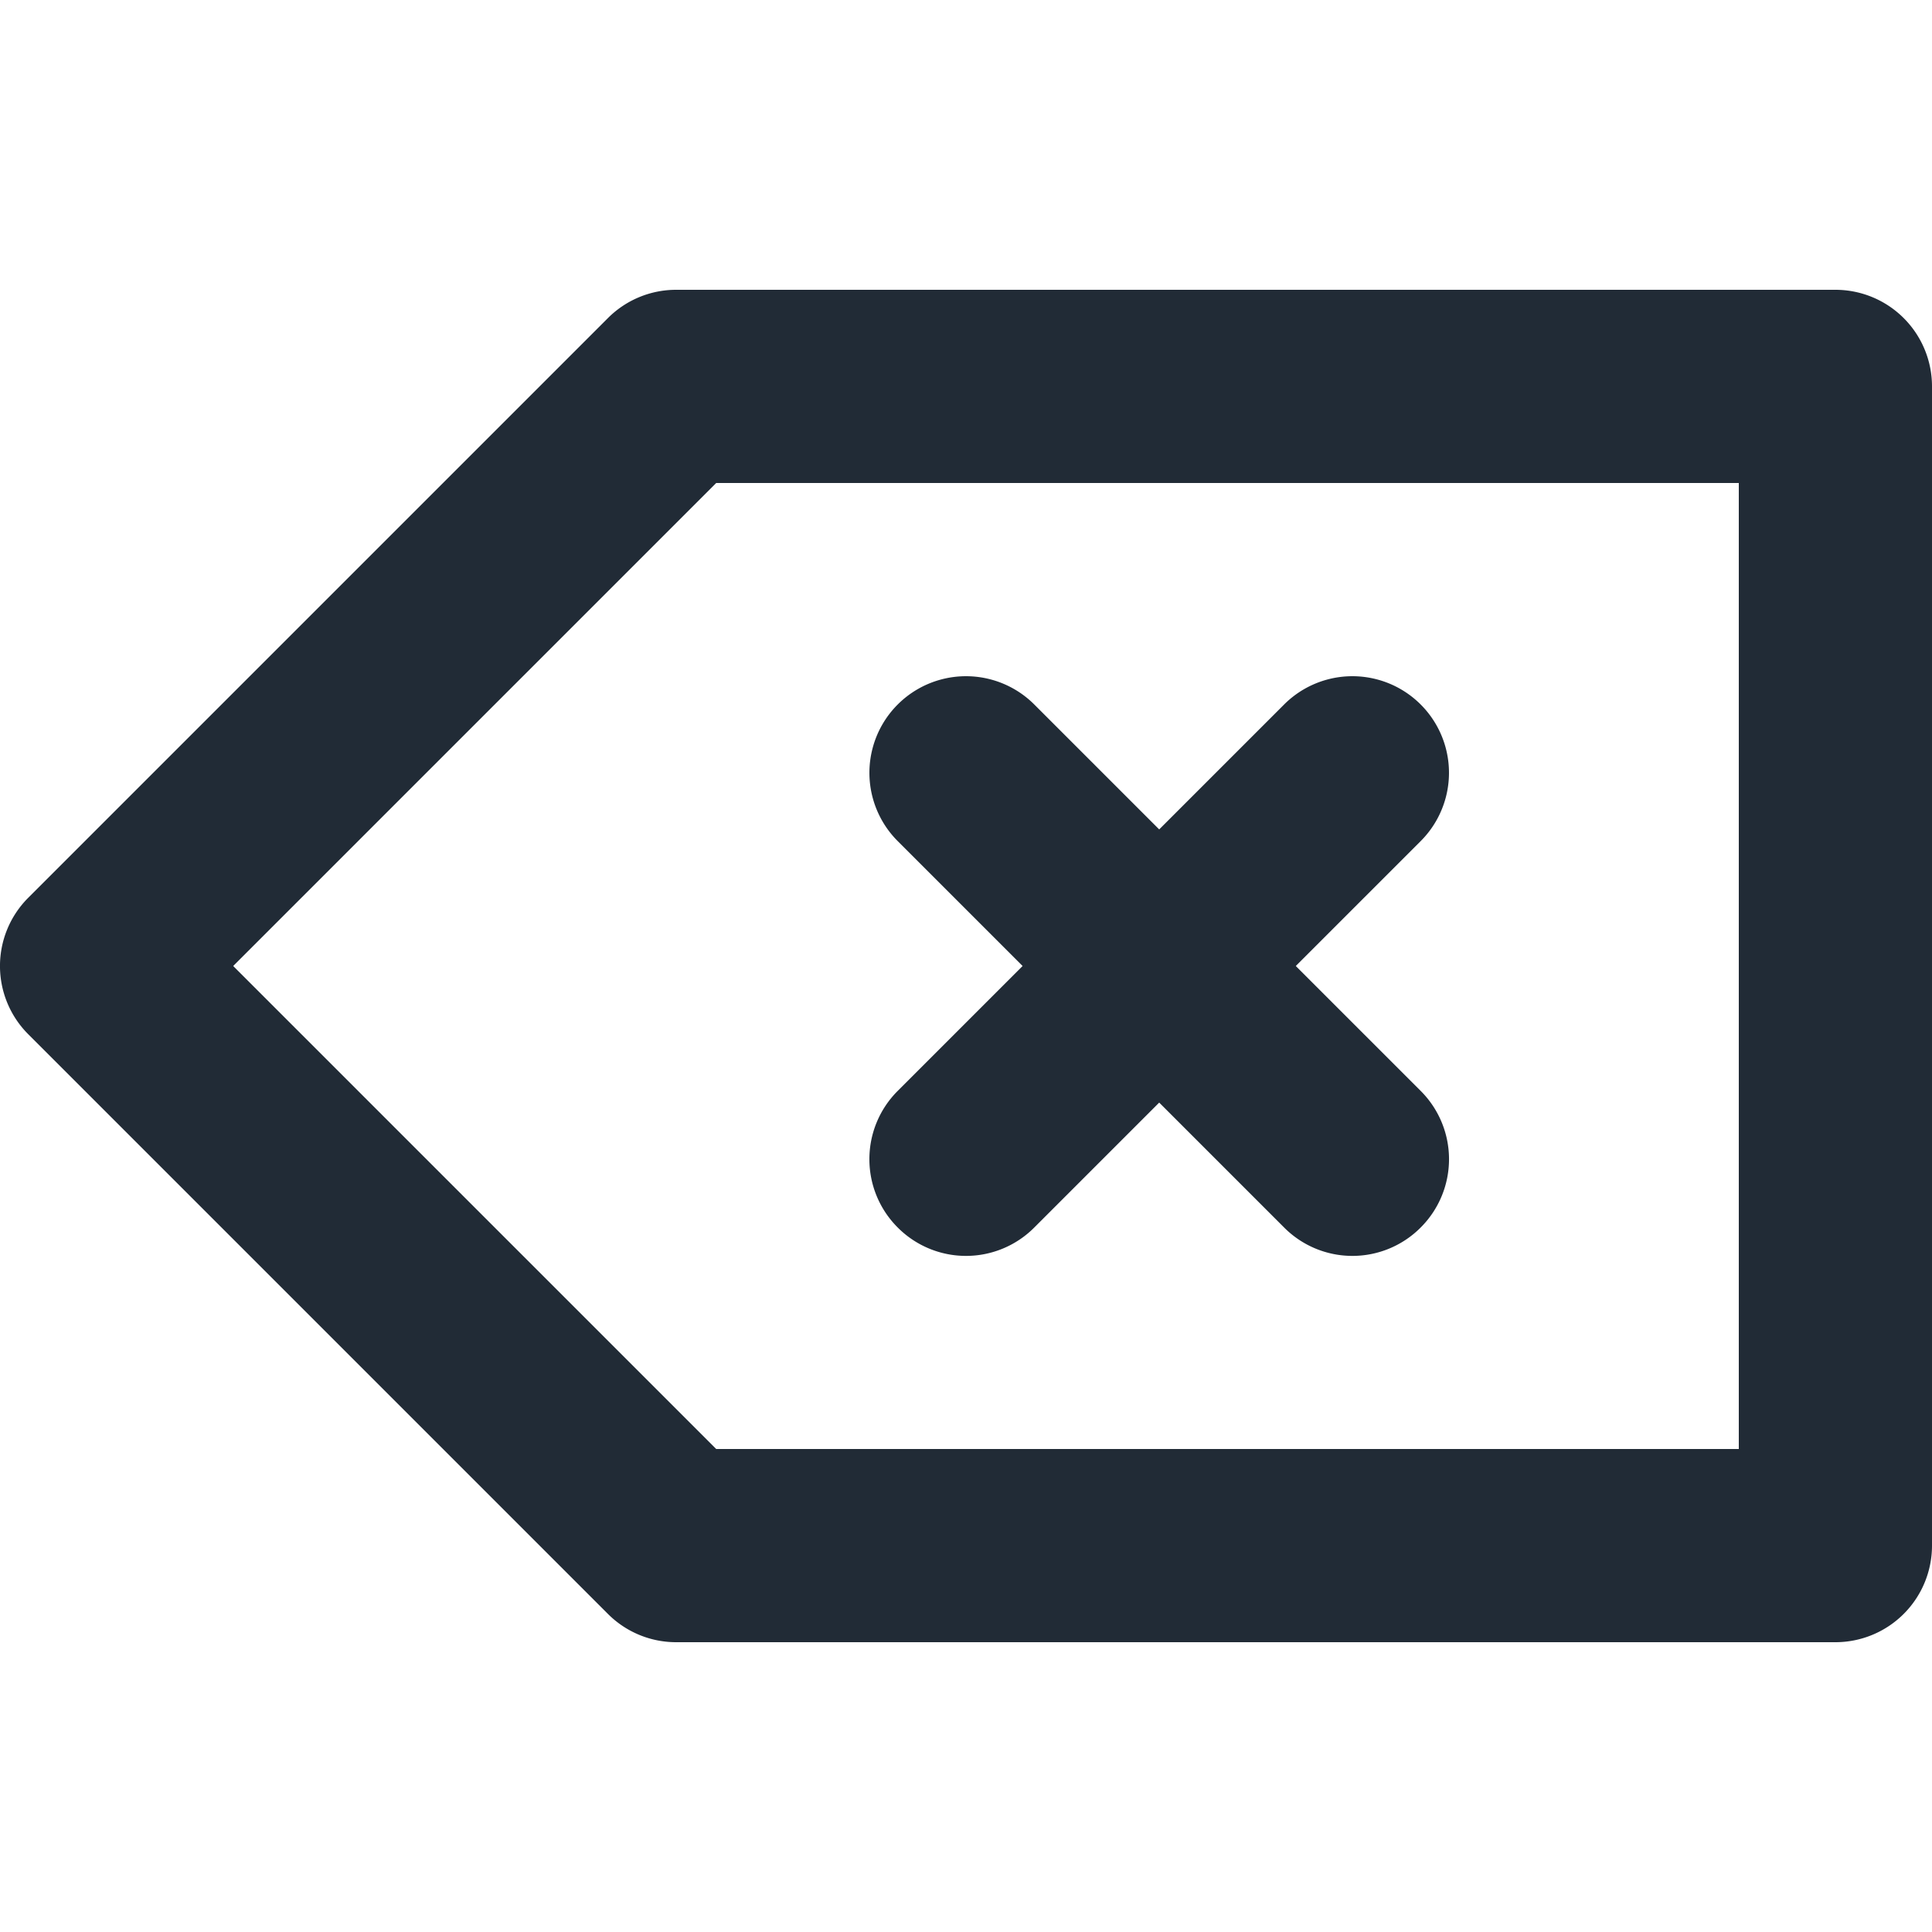 <svg xmlns="http://www.w3.org/2000/svg" viewBox="0 0 20 20"><path fill="#212B36" d="M19 3H7a.997.997 0 0 0-.707.293l-6 6a.999.999 0 0 0 0 1.414l6 6A.997.997 0 0 0 7 17h12a1 1 0 0 0 1-1V4a1 1 0 0 0-1-1zm-1 12H7.414l-5-5 5-5H18v10zm-8.707-2.293a.997.997 0 0 0 1.414 0L12 11.414l1.293 1.293a.997.997 0 0 0 1.414 0 .999.999 0 0 0 0-1.414L13.414 10l1.293-1.293a.999.999 0 1 0-1.414-1.414L12 8.586l-1.293-1.293a.999.999 0 1 0-1.414 1.414L10.586 10l-1.293 1.293a.999.999 0 0 0 0 1.414"/></svg>
